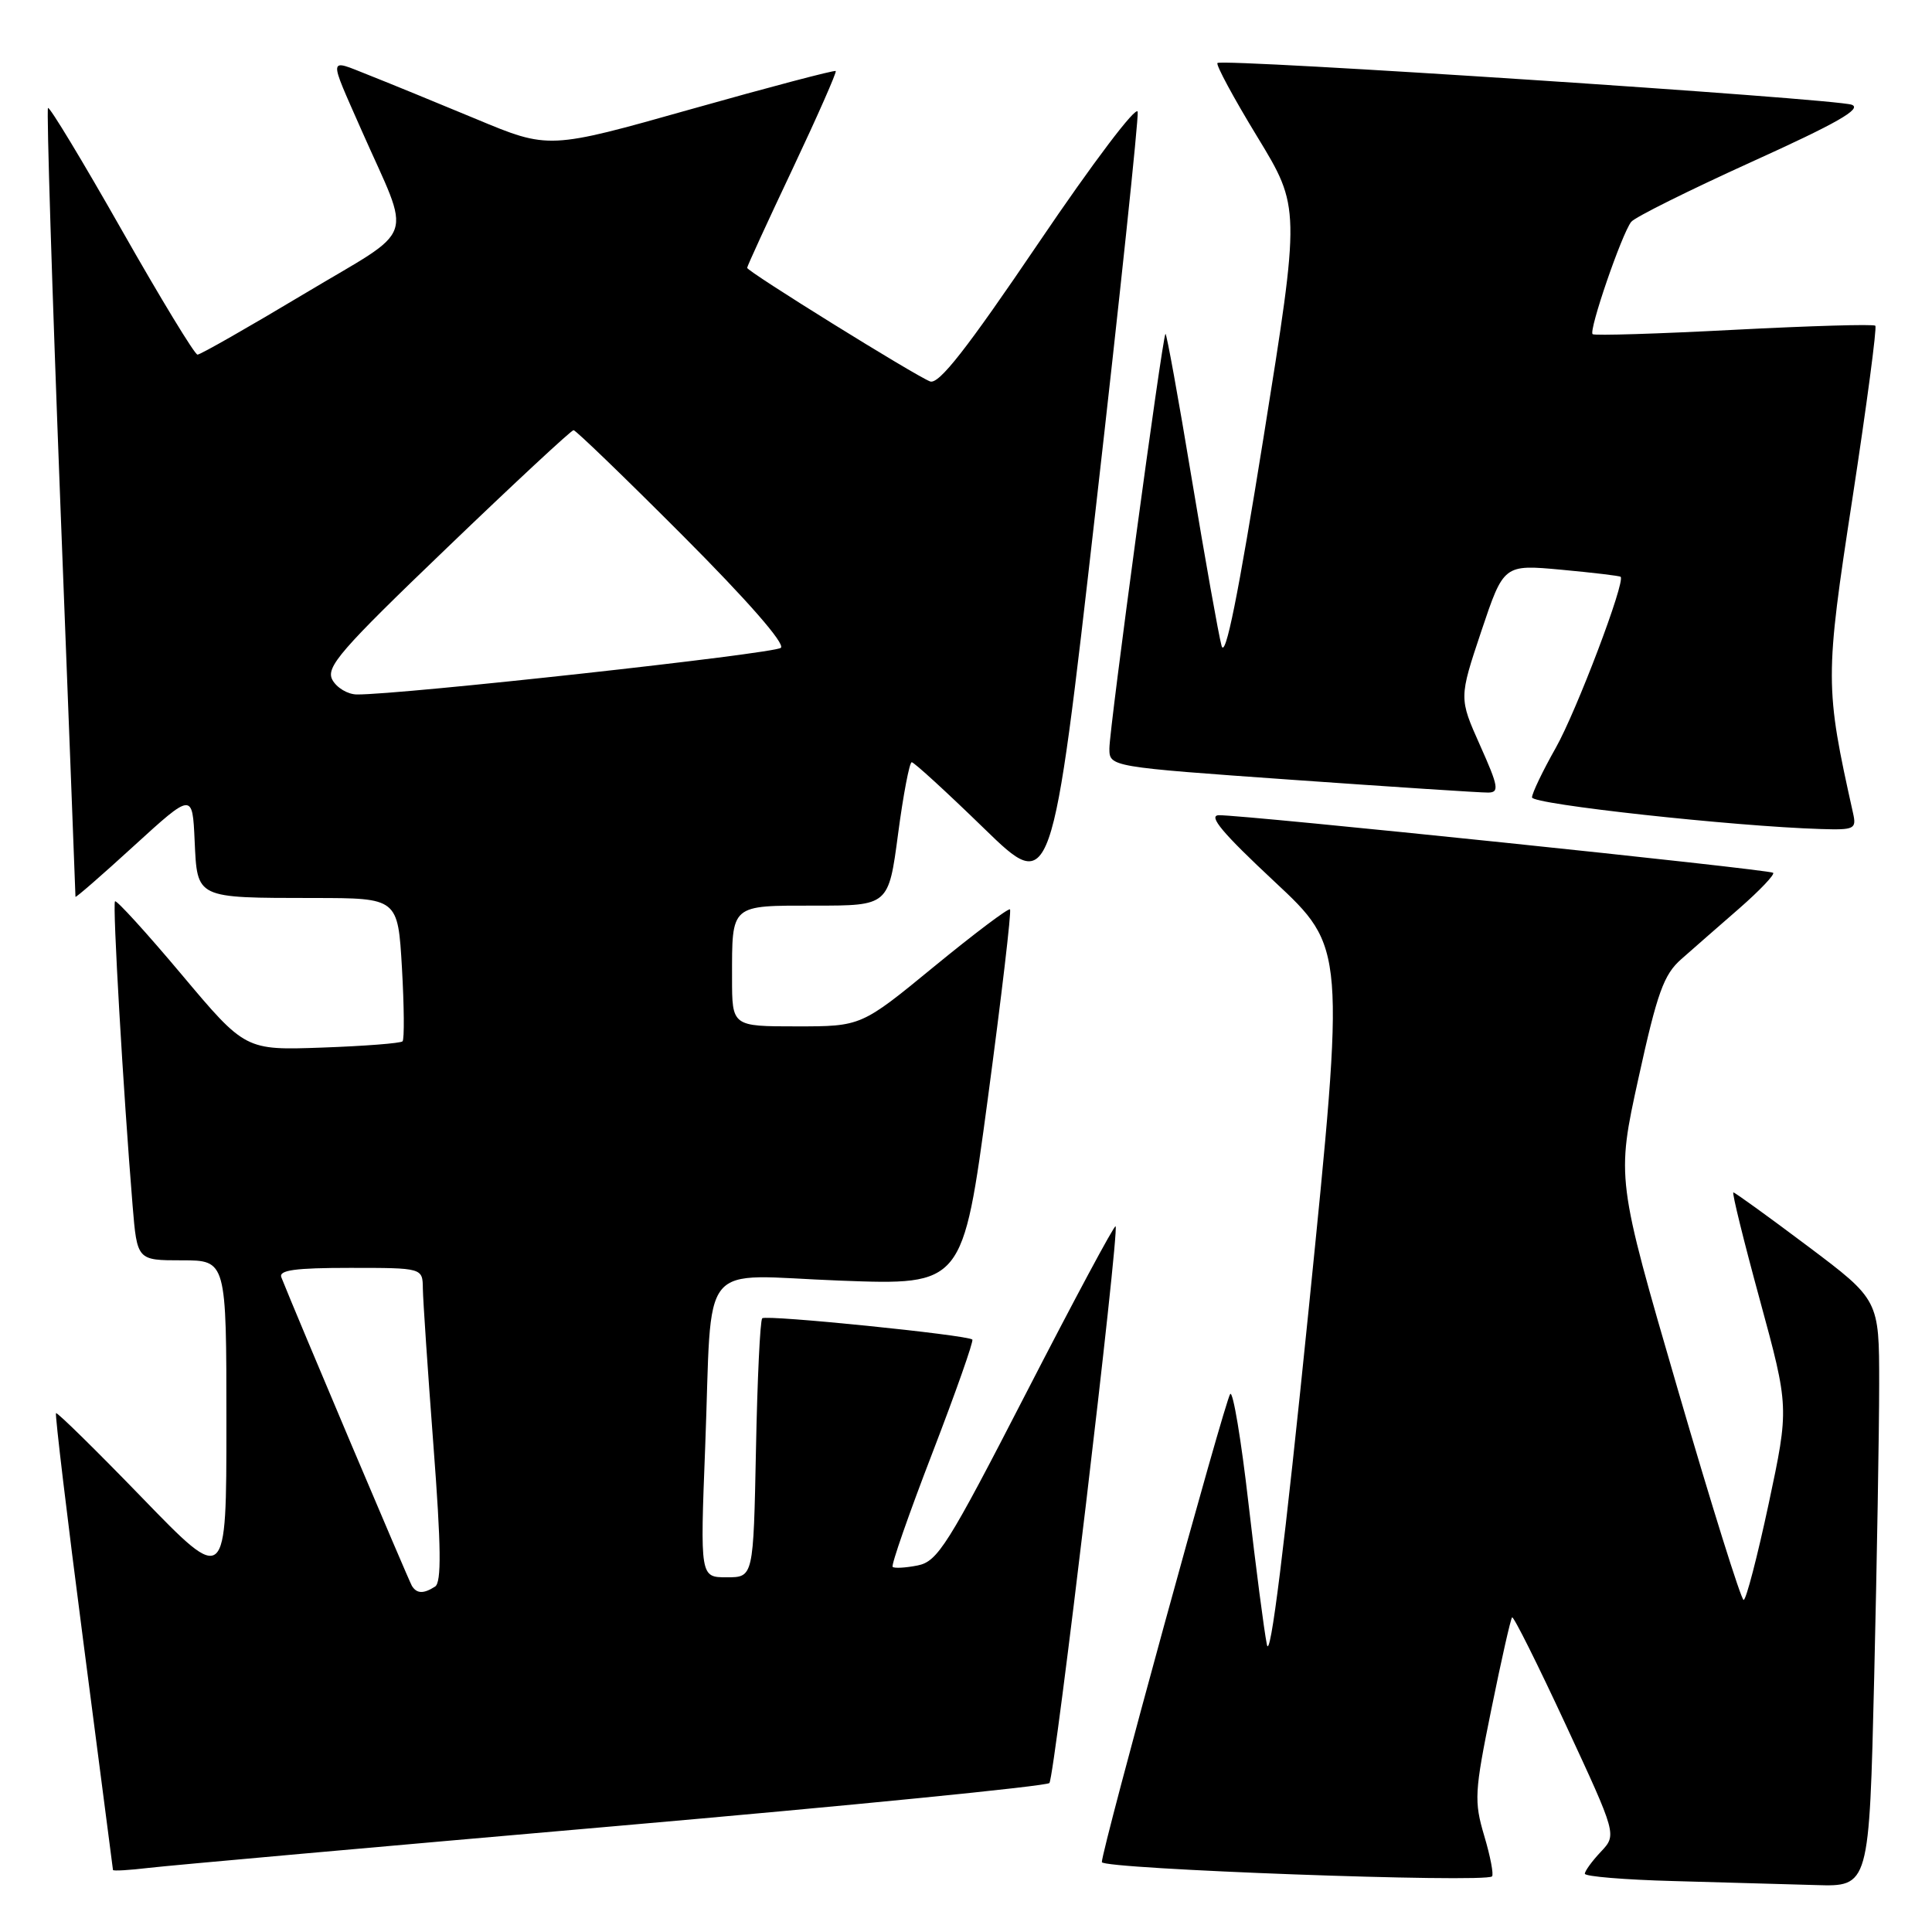 <?xml version="1.0" encoding="UTF-8" standalone="no"?>
<!DOCTYPE svg PUBLIC "-//W3C//DTD SVG 1.1//EN" "http://www.w3.org/Graphics/SVG/1.1/DTD/svg11.dtd" >
<svg xmlns="http://www.w3.org/2000/svg" xmlns:xlink="http://www.w3.org/1999/xlink" version="1.1" viewBox="0 0 256 256">
 <g >
 <path fill="currentColor"
d=" M 248.34 222.25 C 248.70 206.99 249.00 189.49 249.00 183.37 C 249.00 172.24 249.00 172.24 239.53 165.12 C 234.31 161.20 229.88 158.00 229.68 158.00 C 229.47 158.00 231.05 164.41 233.19 172.25 C 237.07 186.50 237.07 186.50 234.36 199.25 C 232.86 206.26 231.37 212.00 231.04 212.00 C 230.71 212.00 226.78 199.44 222.31 184.09 C 214.18 156.17 214.18 156.17 217.11 142.84 C 219.59 131.54 220.46 129.13 222.77 127.10 C 224.27 125.77 227.73 122.75 230.45 120.38 C 233.17 118.00 235.19 115.88 234.95 115.65 C 234.45 115.20 164.65 107.95 161.50 108.02 C 160.03 108.06 162.01 110.41 168.88 116.82 C 178.25 125.57 178.25 125.57 173.41 173.45 C 170.21 205.02 168.32 220.17 167.87 217.92 C 167.49 216.04 166.40 207.62 165.43 199.21 C 164.47 190.80 163.38 184.27 163.01 184.71 C 162.32 185.52 146.00 245.03 146.00 246.74 C 146.00 247.66 196.81 249.53 197.70 248.63 C 197.94 248.39 197.48 245.97 196.67 243.26 C 195.31 238.67 195.37 237.48 197.61 226.49 C 198.93 219.98 200.17 214.50 200.36 214.31 C 200.55 214.12 203.75 220.53 207.47 228.54 C 214.24 243.12 214.24 243.12 212.12 245.37 C 210.95 246.61 210.00 247.92 210.00 248.28 C 210.00 248.64 215.29 249.08 221.75 249.25 C 228.21 249.43 236.69 249.67 240.59 249.78 C 247.68 250.00 247.68 250.00 248.34 222.25 Z  M 81.44 241.98 C 112.76 239.25 138.69 236.67 139.05 236.26 C 139.75 235.46 148.36 163.02 147.82 162.49 C 147.64 162.32 142.33 172.23 136.01 184.51 C 125.58 204.78 124.24 206.90 121.60 207.43 C 119.99 207.75 118.50 207.83 118.28 207.62 C 118.06 207.40 120.43 200.61 123.54 192.54 C 126.65 184.46 129.03 177.70 128.84 177.50 C 128.22 176.89 101.52 174.18 101.00 174.68 C 100.72 174.95 100.35 182.78 100.17 192.08 C 99.83 209.00 99.83 209.00 96.30 209.00 C 92.77 209.00 92.77 209.00 93.44 191.75 C 94.42 166.27 92.23 168.97 111.36 169.69 C 127.57 170.30 127.57 170.30 130.89 145.58 C 132.71 131.99 134.04 120.71 133.83 120.50 C 133.63 120.29 129.11 123.70 123.79 128.06 C 114.12 136.00 114.12 136.00 105.56 136.00 C 97.00 136.00 97.00 136.00 97.00 129.58 C 97.00 119.75 96.72 120.00 107.98 120.00 C 117.74 120.00 117.74 120.00 119.00 110.50 C 119.69 105.28 120.51 101.00 120.81 101.00 C 121.12 101.00 125.42 104.94 130.37 109.75 C 139.37 118.50 139.37 118.50 145.18 67.50 C 148.38 39.45 150.88 15.75 150.75 14.82 C 150.61 13.89 144.84 21.52 137.65 32.14 C 128.08 46.27 124.40 50.98 123.24 50.54 C 121.20 49.75 99.00 35.97 99.00 35.49 C 99.00 35.28 101.70 29.39 105.01 22.40 C 108.31 15.41 110.89 9.56 110.74 9.41 C 110.59 9.26 101.97 11.53 91.59 14.46 C 72.72 19.79 72.72 19.79 63.11 15.78 C 57.82 13.58 51.38 10.94 48.79 9.92 C 43.42 7.80 43.49 7.24 47.90 17.25 C 54.58 32.38 55.46 29.86 40.35 38.91 C 32.92 43.36 26.54 47.00 26.17 46.99 C 25.80 46.99 21.28 39.55 16.12 30.46 C 10.96 21.37 6.57 14.10 6.36 14.31 C 6.16 14.51 6.89 38.04 7.99 66.59 C 9.10 95.14 10.00 118.65 10.00 118.83 C 10.00 119.01 13.49 115.98 17.75 112.08 C 25.50 105.01 25.50 105.01 25.79 111.40 C 26.15 119.11 25.85 118.97 41.61 118.99 C 52.72 119.00 52.72 119.00 53.26 128.25 C 53.55 133.34 53.59 137.71 53.34 137.98 C 53.09 138.24 48.29 138.61 42.69 138.81 C 32.50 139.17 32.50 139.17 24.05 129.11 C 19.41 123.59 15.44 119.23 15.24 119.43 C 14.89 119.77 16.33 144.60 17.57 159.75 C 18.17 167.00 18.17 167.00 24.09 167.00 C 30.00 167.00 30.00 167.00 30.00 188.49 C 30.00 209.99 30.00 209.99 18.85 198.48 C 12.72 192.15 7.57 187.09 7.42 187.25 C 7.27 187.40 8.89 201.02 11.04 217.51 C 13.18 234.01 14.95 247.63 14.97 247.78 C 14.98 247.94 17.14 247.81 19.75 247.50 C 22.36 247.19 50.12 244.71 81.44 241.98 Z  M 245.54 107.75 C 241.81 91.01 241.80 89.83 245.46 66.03 C 247.35 53.68 248.72 43.38 248.49 43.16 C 248.27 42.93 239.85 43.18 229.79 43.70 C 219.73 44.23 211.29 44.49 211.03 44.28 C 210.48 43.83 214.88 31.02 216.14 29.40 C 216.61 28.79 223.80 25.22 232.12 21.44 C 243.38 16.34 246.77 14.41 245.37 13.88 C 243.22 13.07 161.95 7.72 161.32 8.35 C 161.09 8.58 163.46 12.98 166.60 18.13 C 172.30 27.50 172.30 27.50 167.44 57.87 C 164.05 79.01 162.36 87.42 161.86 85.56 C 161.46 84.08 159.69 74.13 157.91 63.43 C 156.14 52.73 154.57 44.10 154.43 44.24 C 154.01 44.67 147.00 96.52 147.00 99.17 C 147.00 101.61 147.00 101.61 171.25 103.33 C 184.59 104.27 196.27 105.04 197.20 105.02 C 198.69 105.00 198.56 104.22 196.11 98.75 C 193.32 92.50 193.32 92.50 196.28 83.64 C 199.25 74.79 199.25 74.79 206.87 75.49 C 211.07 75.88 214.61 76.30 214.74 76.43 C 215.41 77.05 208.90 94.21 206.15 99.09 C 204.42 102.15 203.00 105.11 203.00 105.66 C 203.00 106.57 229.73 109.50 241.27 109.85 C 245.73 109.99 246.01 109.85 245.54 107.75 Z  M 54.58 210.14 C 54.16 209.44 39.17 174.04 37.28 169.25 C 36.91 168.30 39.11 168.00 46.39 168.00 C 56.00 168.00 56.00 168.00 56.03 170.75 C 56.05 172.26 56.68 181.60 57.43 191.50 C 58.46 205.01 58.51 209.68 57.65 210.23 C 56.12 211.21 55.23 211.18 54.58 210.14 Z  M 44.04 90.08 C 43.14 88.40 45.09 86.16 59.24 72.58 C 68.16 64.01 75.70 57.00 76.00 57.00 C 76.29 57.00 82.81 63.29 90.48 70.98 C 99.06 79.58 104.06 85.30 103.47 85.84 C 102.61 86.62 52.97 92.08 47.29 92.02 C 46.07 92.01 44.61 91.13 44.04 90.08 Z "/>
</g>
</svg>
